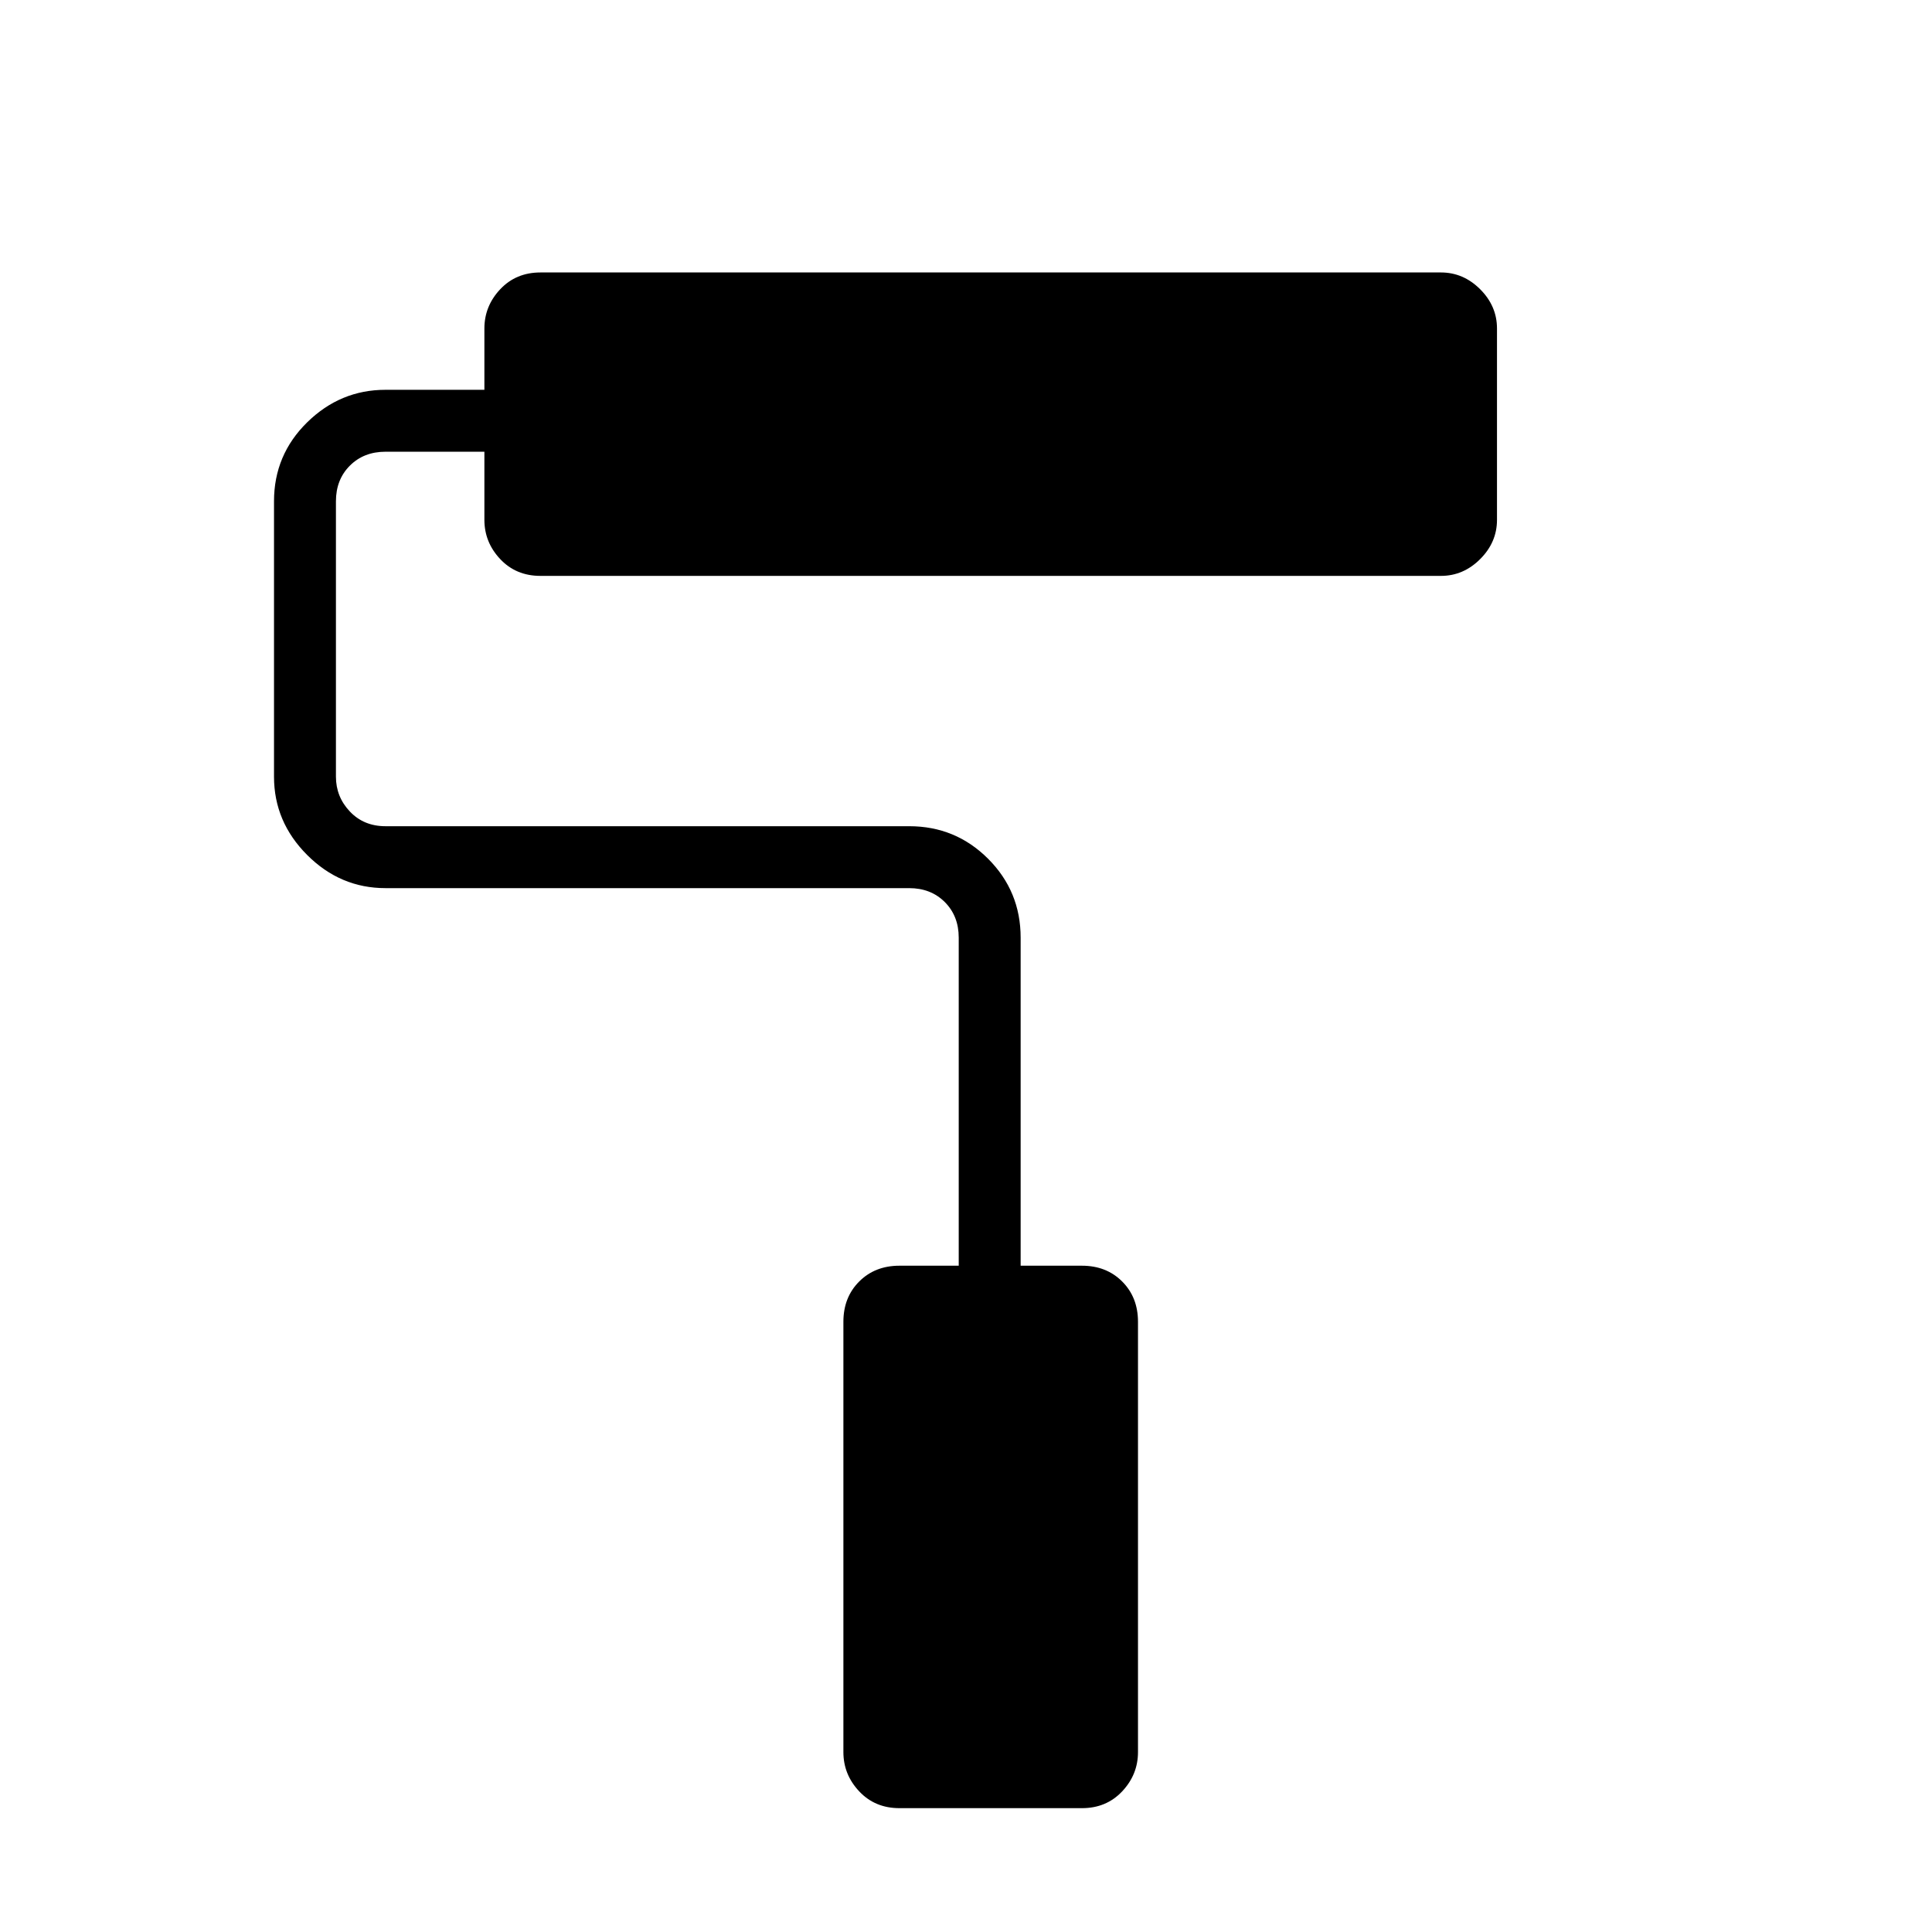 <svg xmlns="http://www.w3.org/2000/svg" width="48" height="48" viewBox="0 96 960 960"><path d="M537.616 994.462h-90.693q-12.142 0-19.994-8.352t-7.852-19.495V752.769q0-12.142 7.852-19.994t19.994-7.852h29.462v-163q0-10.769-6.923-17.692t-17.693-6.923H191.538q-22.442 0-38.913-16.471-16.471-16.471-16.471-38.914V345.077q0-23.039 16.471-39.212 16.471-16.173 38.913-16.173h49.154V259.23q0-11.142 7.852-19.494t19.994-8.352H716q11.143 0 19.495 8.352 8.351 8.352 8.351 19.494v95.078q0 11.142-8.351 19.494-8.352 8.352-19.495 8.352H268.538q-12.142 0-19.994-8.352t-7.852-19.494v-33.847h-49.154q-10.769 0-17.692 6.924-6.923 6.923-6.923 17.692v136.846q0 10 6.923 17.308 6.923 7.307 17.692 7.307h260.231q23.039 0 39.212 16.174 16.173 16.173 16.173 39.211v163h30.462q12.142 0 19.994 7.852t7.852 19.994v213.846q0 11.143-7.852 19.495t-19.994 8.352Z"/></svg>